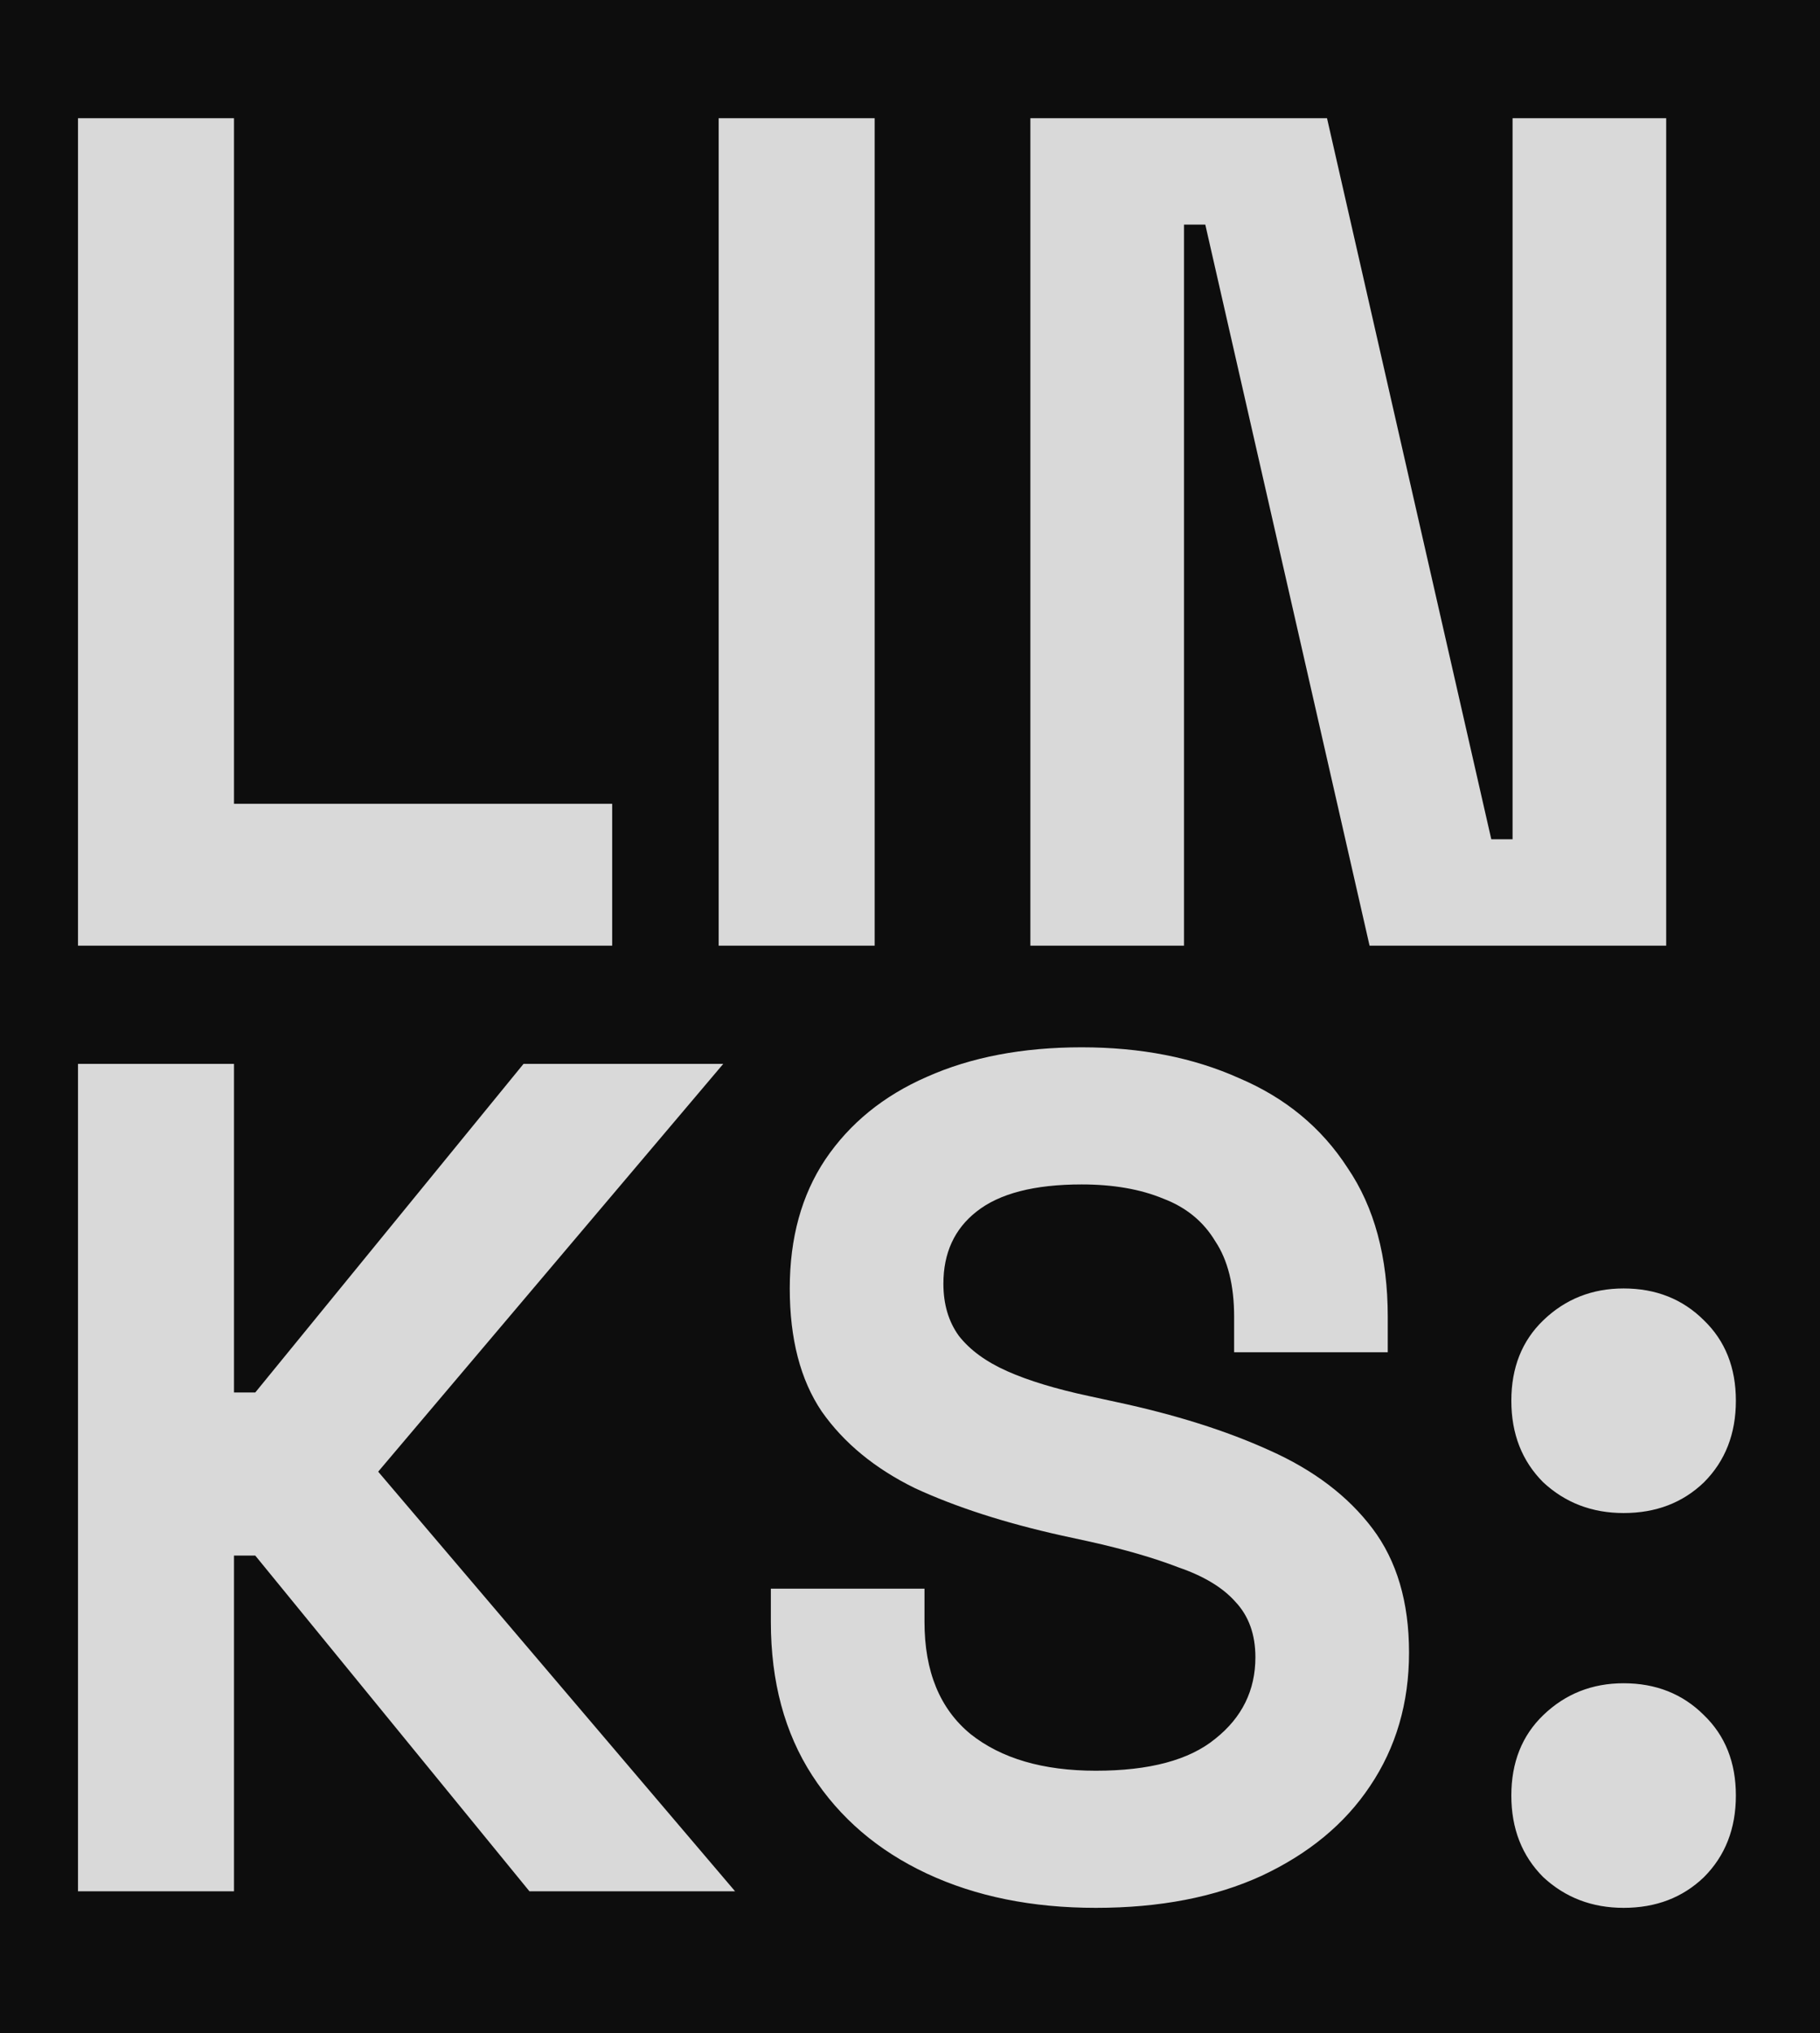 <svg width="77" height="86" viewBox="0 0 77 86" fill="none" xmlns="http://www.w3.org/2000/svg">
<rect width="77" height="86" fill="#0D0D0D"/>
<path d="M3.3 40V5H9.9V34H25.9V40H3.3ZM30.405 40V5H37.005V40H30.405ZM43.593 40V5H56.143L63.093 35.5H63.993V5H70.493V40H57.943L50.993 9.5H50.093V40H43.593ZM3.3 80V45H9.9V58.9H10.8L22.15 45H30.6L16 62.25L31.1 80H22.4L10.8 65.8H9.9V80H3.3ZM46.363 80.7C43.663 80.7 41.28 80.217 39.213 79.25C37.147 78.283 35.53 76.9 34.363 75.1C33.197 73.3 32.613 71.133 32.613 68.6V67.2H39.113V68.6C39.113 70.7 39.763 72.283 41.063 73.35C42.363 74.383 44.13 74.9 46.363 74.9C48.63 74.9 50.313 74.45 51.413 73.55C52.547 72.65 53.113 71.5 53.113 70.1C53.113 69.133 52.83 68.35 52.263 67.75C51.73 67.15 50.93 66.667 49.863 66.3C48.83 65.9 47.563 65.533 46.063 65.2L44.913 64.95C42.513 64.417 40.447 63.75 38.713 62.95C37.013 62.117 35.697 61.033 34.763 59.7C33.863 58.367 33.413 56.633 33.413 54.5C33.413 52.367 33.913 50.55 34.913 49.05C35.947 47.517 37.38 46.35 39.213 45.55C41.08 44.717 43.263 44.3 45.763 44.3C48.263 44.3 50.48 44.733 52.413 45.6C54.38 46.433 55.913 47.7 57.013 49.4C58.147 51.067 58.713 53.167 58.713 55.7V57.2H52.213V55.7C52.213 54.367 51.947 53.3 51.413 52.5C50.913 51.667 50.18 51.067 49.213 50.7C48.246 50.3 47.096 50.1 45.763 50.1C43.763 50.1 42.28 50.483 41.313 51.25C40.38 51.983 39.913 53 39.913 54.3C39.913 55.167 40.13 55.9 40.563 56.5C41.03 57.1 41.713 57.6 42.613 58C43.513 58.4 44.663 58.75 46.063 59.05L47.213 59.3C49.713 59.833 51.88 60.517 53.713 61.35C55.58 62.183 57.03 63.283 58.063 64.65C59.096 66.017 59.613 67.767 59.613 69.9C59.613 72.033 59.063 73.917 57.963 75.55C56.897 77.15 55.363 78.417 53.363 79.35C51.397 80.25 49.063 80.7 46.363 80.7ZM68.691 80.7C67.357 80.7 66.224 80.267 65.29 79.4C64.391 78.5 63.941 77.35 63.941 75.95C63.941 74.55 64.391 73.417 65.29 72.55C66.224 71.65 67.357 71.2 68.691 71.2C70.057 71.2 71.191 71.65 72.091 72.55C72.99 73.417 73.441 74.55 73.441 75.95C73.441 77.35 72.99 78.5 72.091 79.4C71.191 80.267 70.057 80.7 68.691 80.7ZM68.691 64C67.357 64 66.224 63.567 65.29 62.7C64.391 61.8 63.941 60.65 63.941 59.25C63.941 57.85 64.391 56.717 65.29 55.85C66.224 54.95 67.357 54.5 68.691 54.5C70.057 54.5 71.191 54.95 72.091 55.85C72.99 56.717 73.441 57.85 73.441 59.25C73.441 60.65 72.99 61.8 72.091 62.7C71.191 63.567 70.057 64 68.691 64Z" fill="#D9D9D9"/>
</svg>
